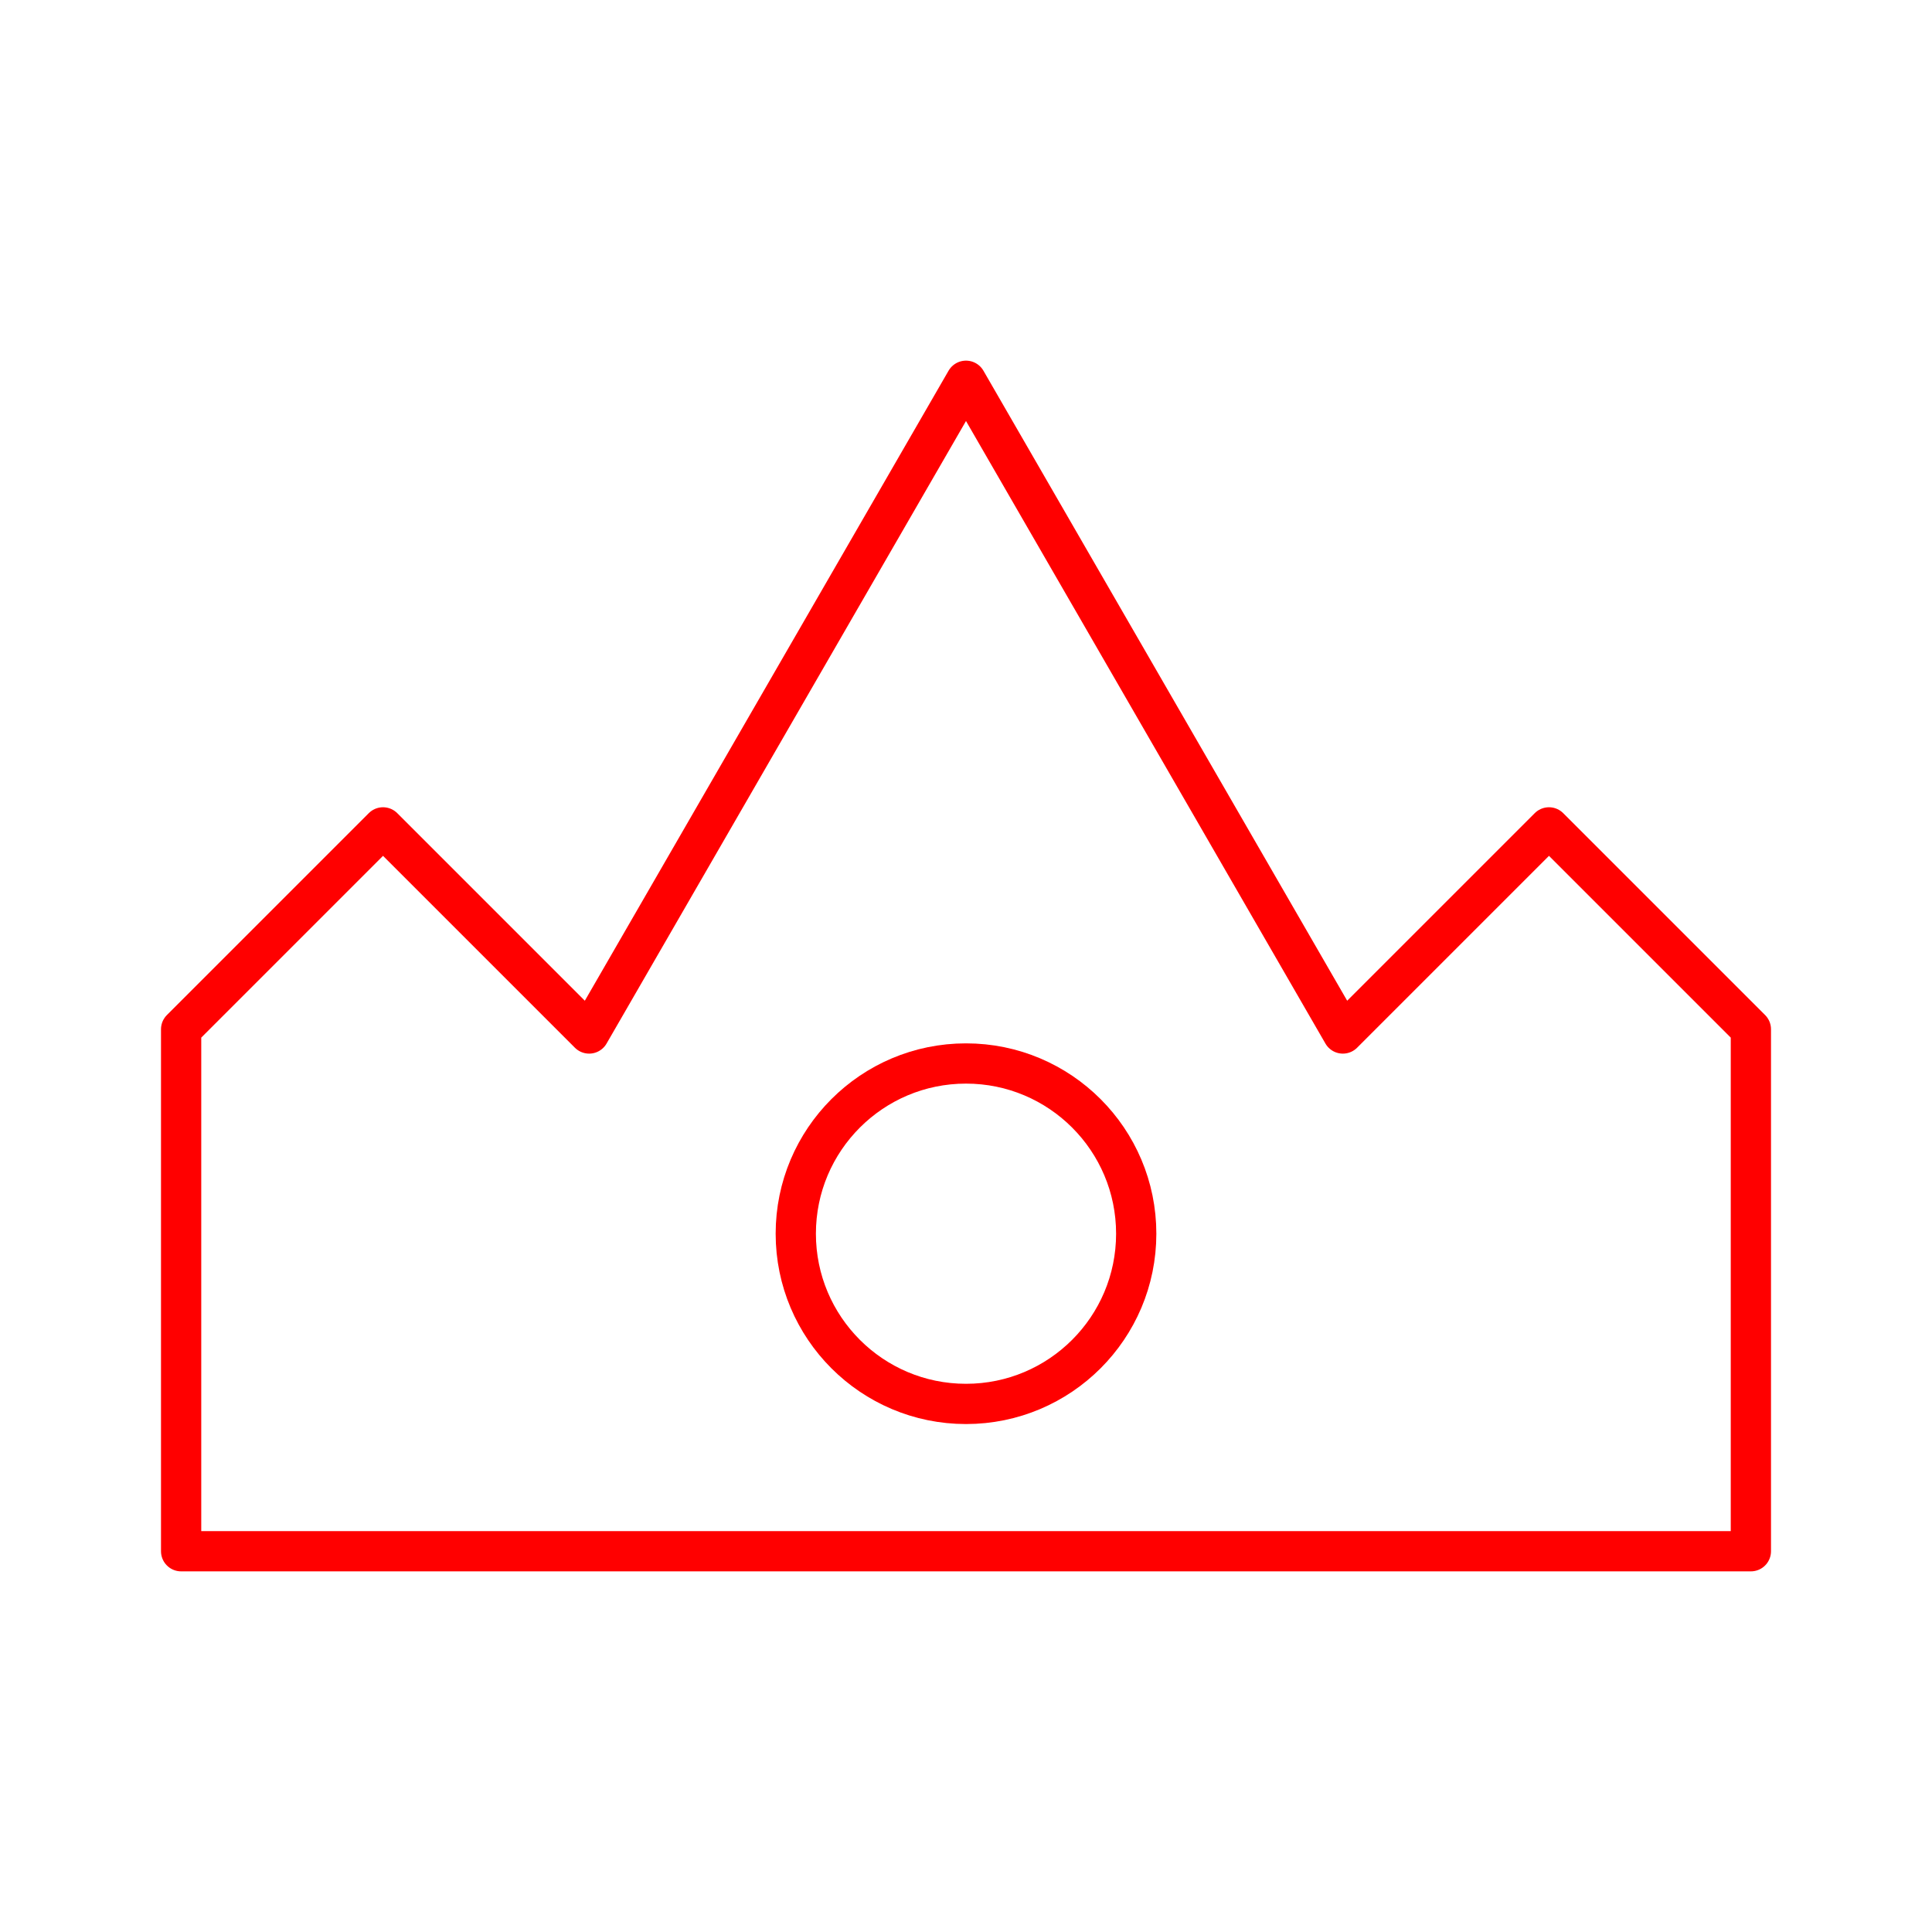 <svg xmlns="http://www.w3.org/2000/svg" viewBox="0 0 48 48"><defs><style>.a{fill:none;stroke:#ff0000;stroke-linecap:round;stroke-linejoin:round;}</style></defs><path class="a" d="M24,9.46,14.637,25.677l-5.121-5.121L4.5,25.572V38.54h39V25.572l-5.016-5.016-5.121,5.121Z"/><circle class="a" cx="24" cy="30.651" r="4.229"/></svg>